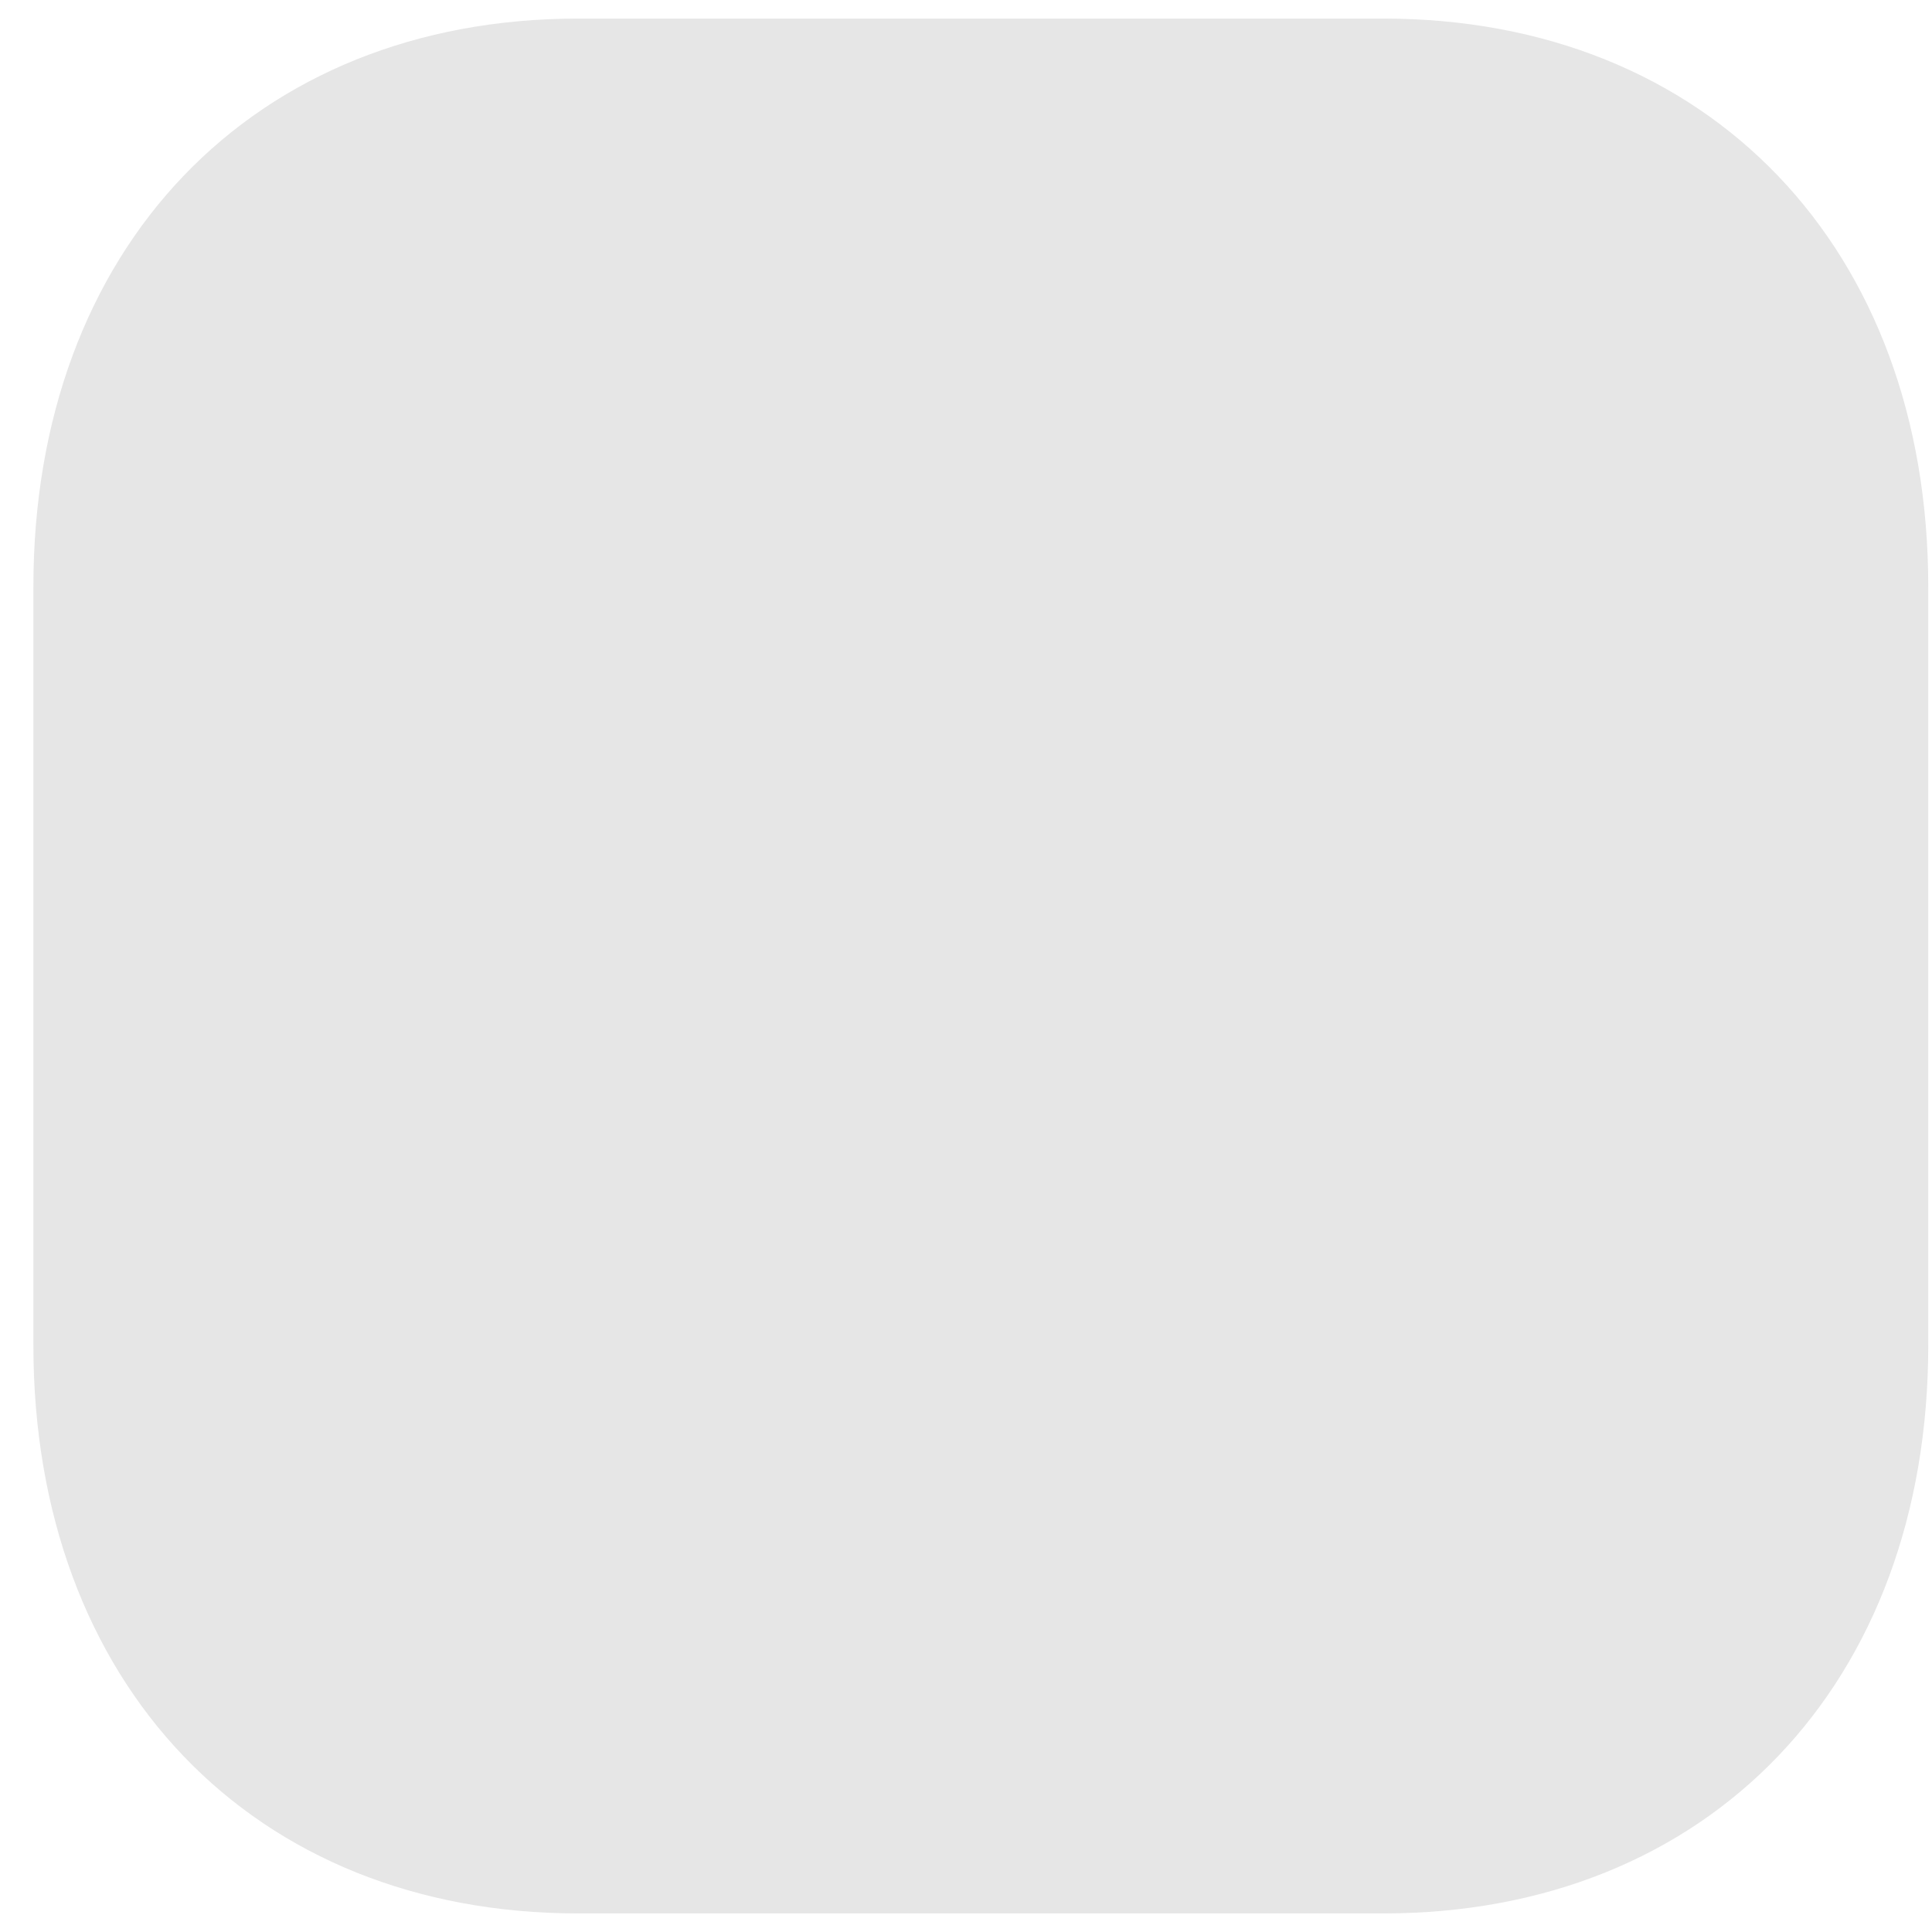 <svg width="52" height="52" viewBox="0 0 52 52" fill="none" xmlns="http://www.w3.org/2000/svg">
<path d="M1.399 36.21C1.399 45.057 7.089 51 15.561 51H37.236C45.709 51 51.399 45.057 51.399 36.21V15.79C51.399 6.945 45.706 1 37.234 1H15.561C7.089 1 1.399 6.945 1.399 15.79V36.21Z" fill="#E6E6E6" stroke="#E6E6E6"/>
<path fill-rule="evenodd" clip-rule="evenodd" d="M21.137 30.04L30.441 20.736L21.137 30.04Z" fill="#E6E6E6"/>
<path d="M21.137 30.04L30.441 20.736" stroke="#E6E6E6"/>
<path fill-rule="evenodd" clip-rule="evenodd" d="M28.626 30.024C28.626 30.024 22.851 31.754 21.137 30.041C19.423 28.327 21.152 22.551 21.152 22.551" fill="#E6E6E6"/>
<path d="M28.626 30.024C28.626 30.024 22.851 31.754 21.137 30.041C19.423 28.327 21.152 22.551 21.152 22.551" stroke="#E6E6E6"/>
</svg>
